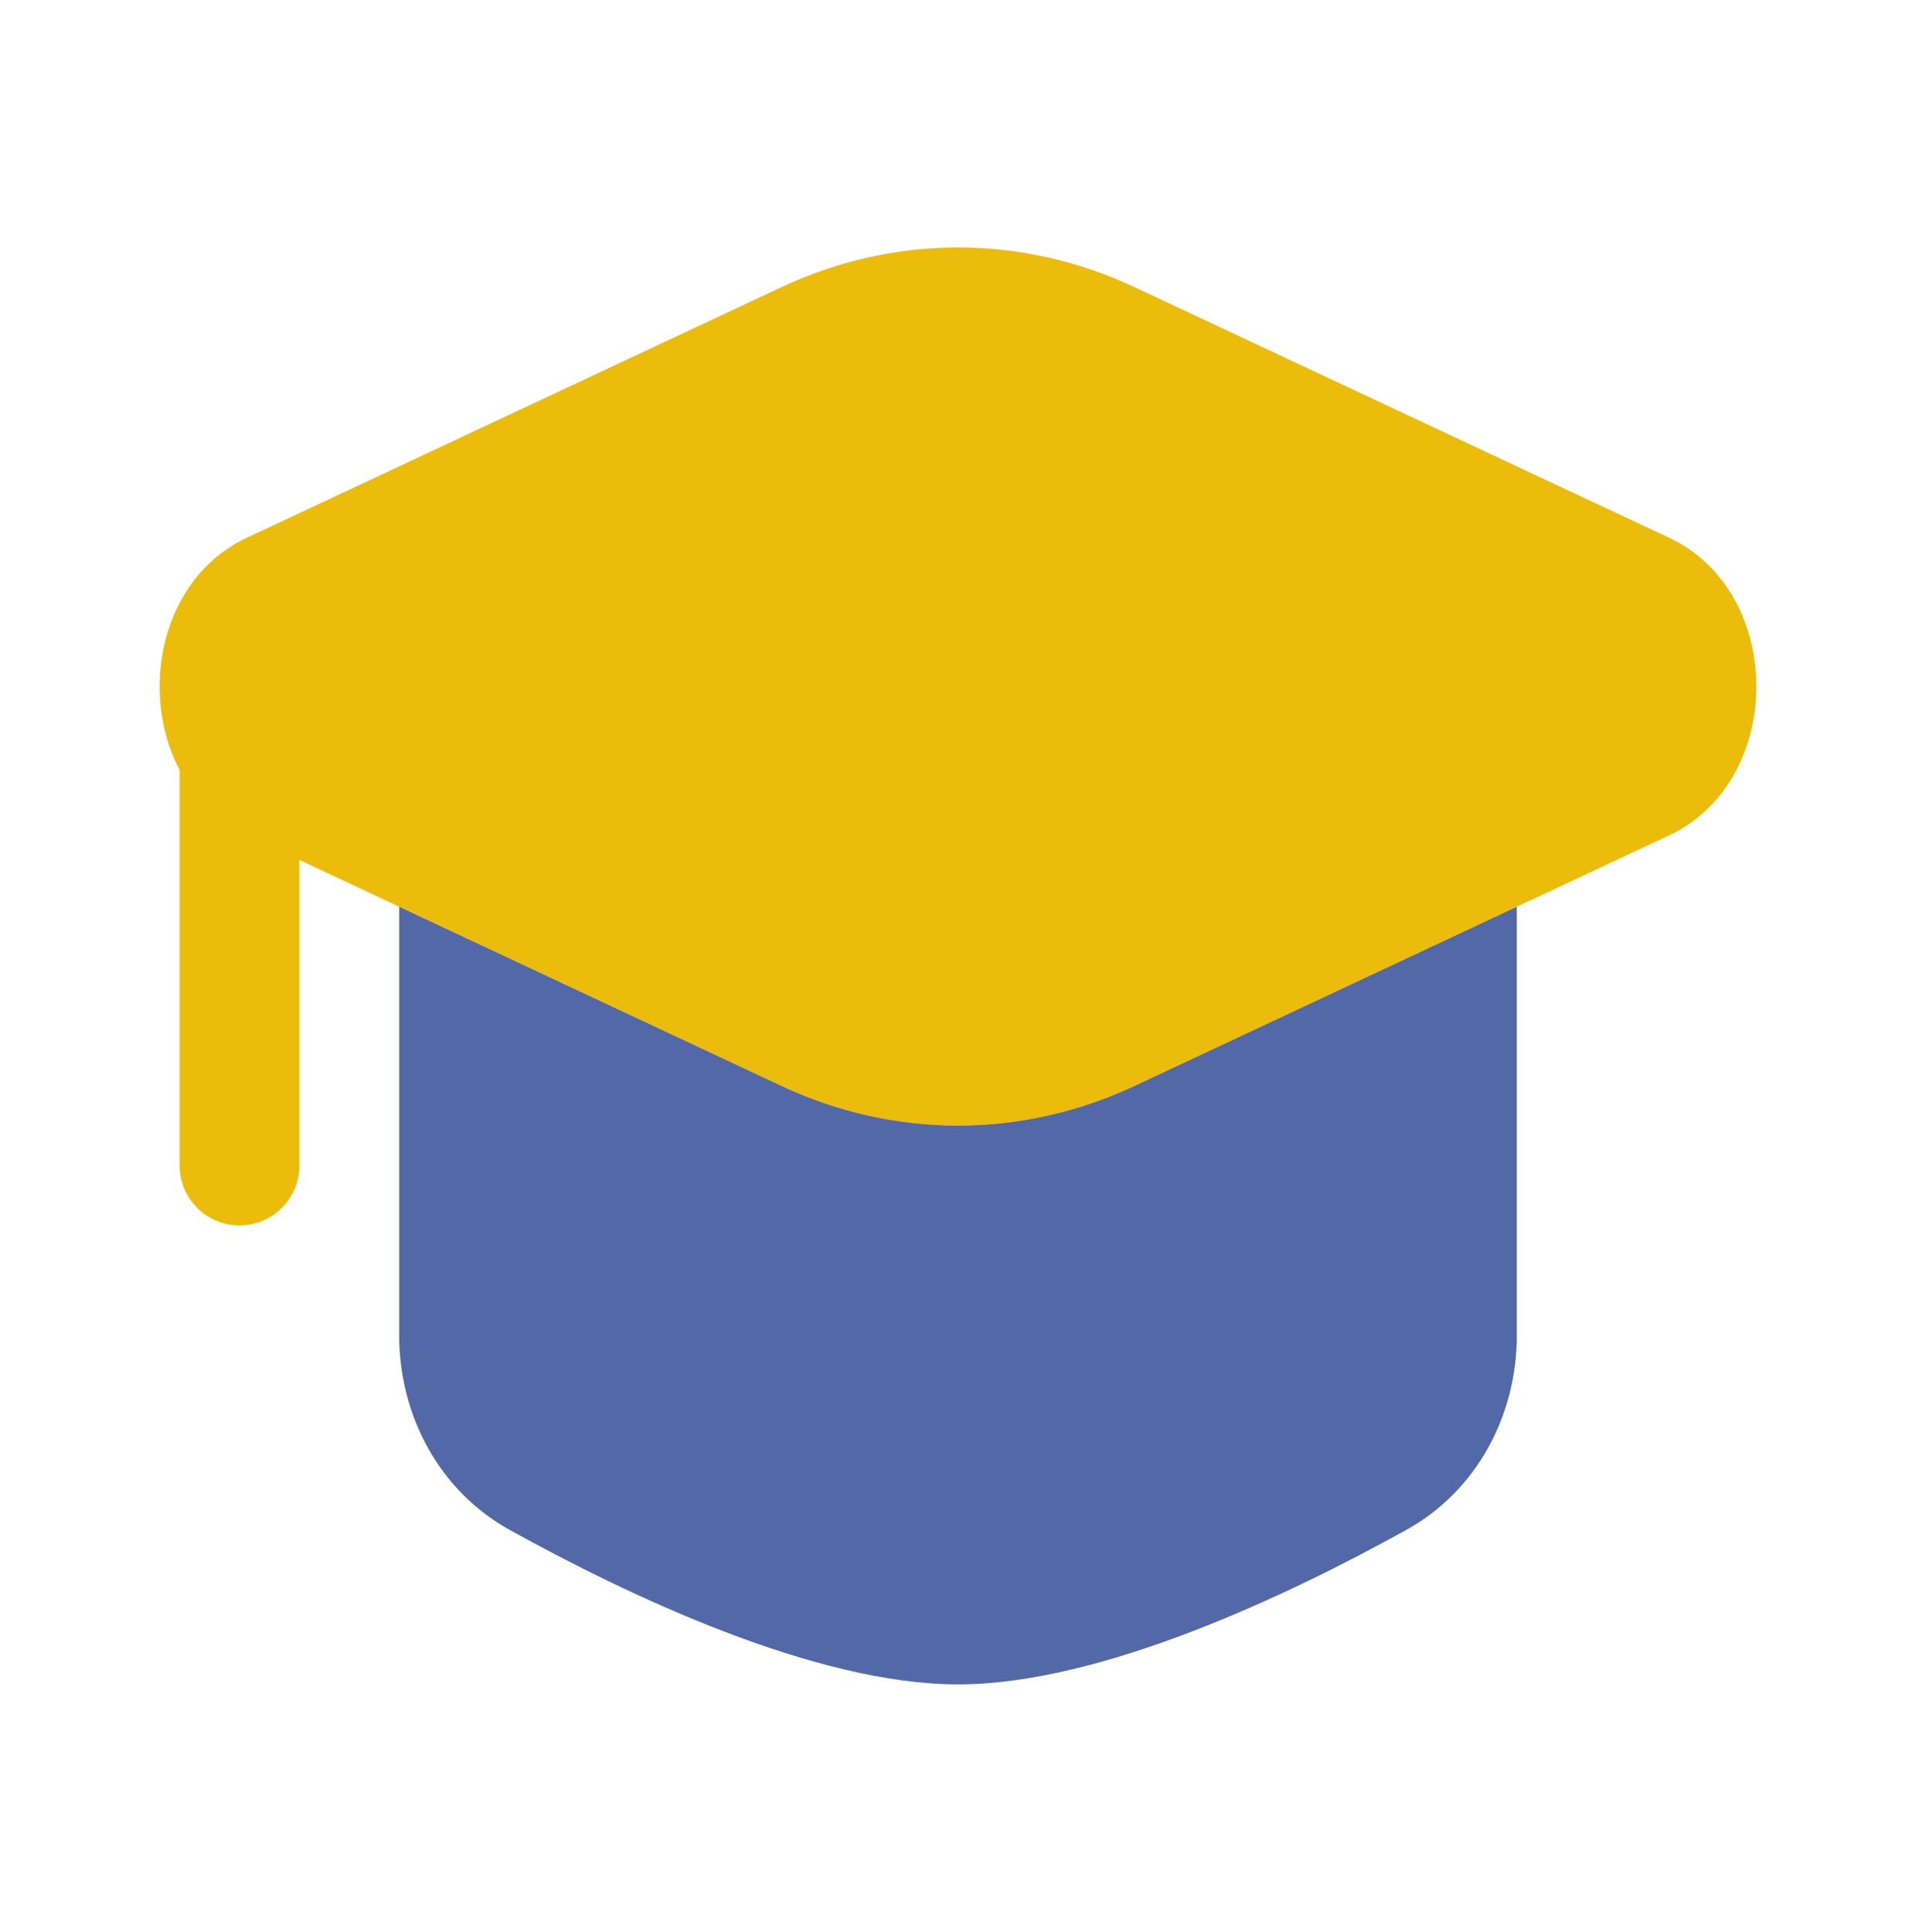 <svg width="120" height="121" viewBox="0 0 120 121" fill="none" xmlns="http://www.w3.org/2000/svg">
<g clip-path="url(#clip0_17_925)">
<path d="M71.086 17.998C63.981 14.667 56.019 14.667 48.914 17.998L15.458 33.683C10.078 36.205 8.675 43.318 11.25 48.233V73C11.25 75.071 12.929 76.75 15 76.75C17.071 76.75 18.75 75.071 18.75 73V53.86L48.914 68.001C56.019 71.332 63.981 71.332 71.087 68.001L104.542 52.317C111.819 48.905 111.819 37.095 104.542 33.683L71.086 17.998Z" fill="#EBBC09"/>
<path d="M25 56.791L48.914 68.001C56.019 71.332 63.981 71.332 71.087 68.001L95 56.791V83.626C95 88.666 92.483 93.385 88.073 95.827C80.731 99.893 68.98 105.499 60 105.499C51.02 105.499 39.269 99.893 31.927 95.827C27.517 93.385 25 88.666 25 83.626V56.791Z" fill="#5368A7"/>
</g>
<defs>
<clipPath id="clip0_17_925">
<rect width="120" height="120" fill="white" transform="translate(0 0.5)"/>
</clipPath>
</defs>
</svg>
